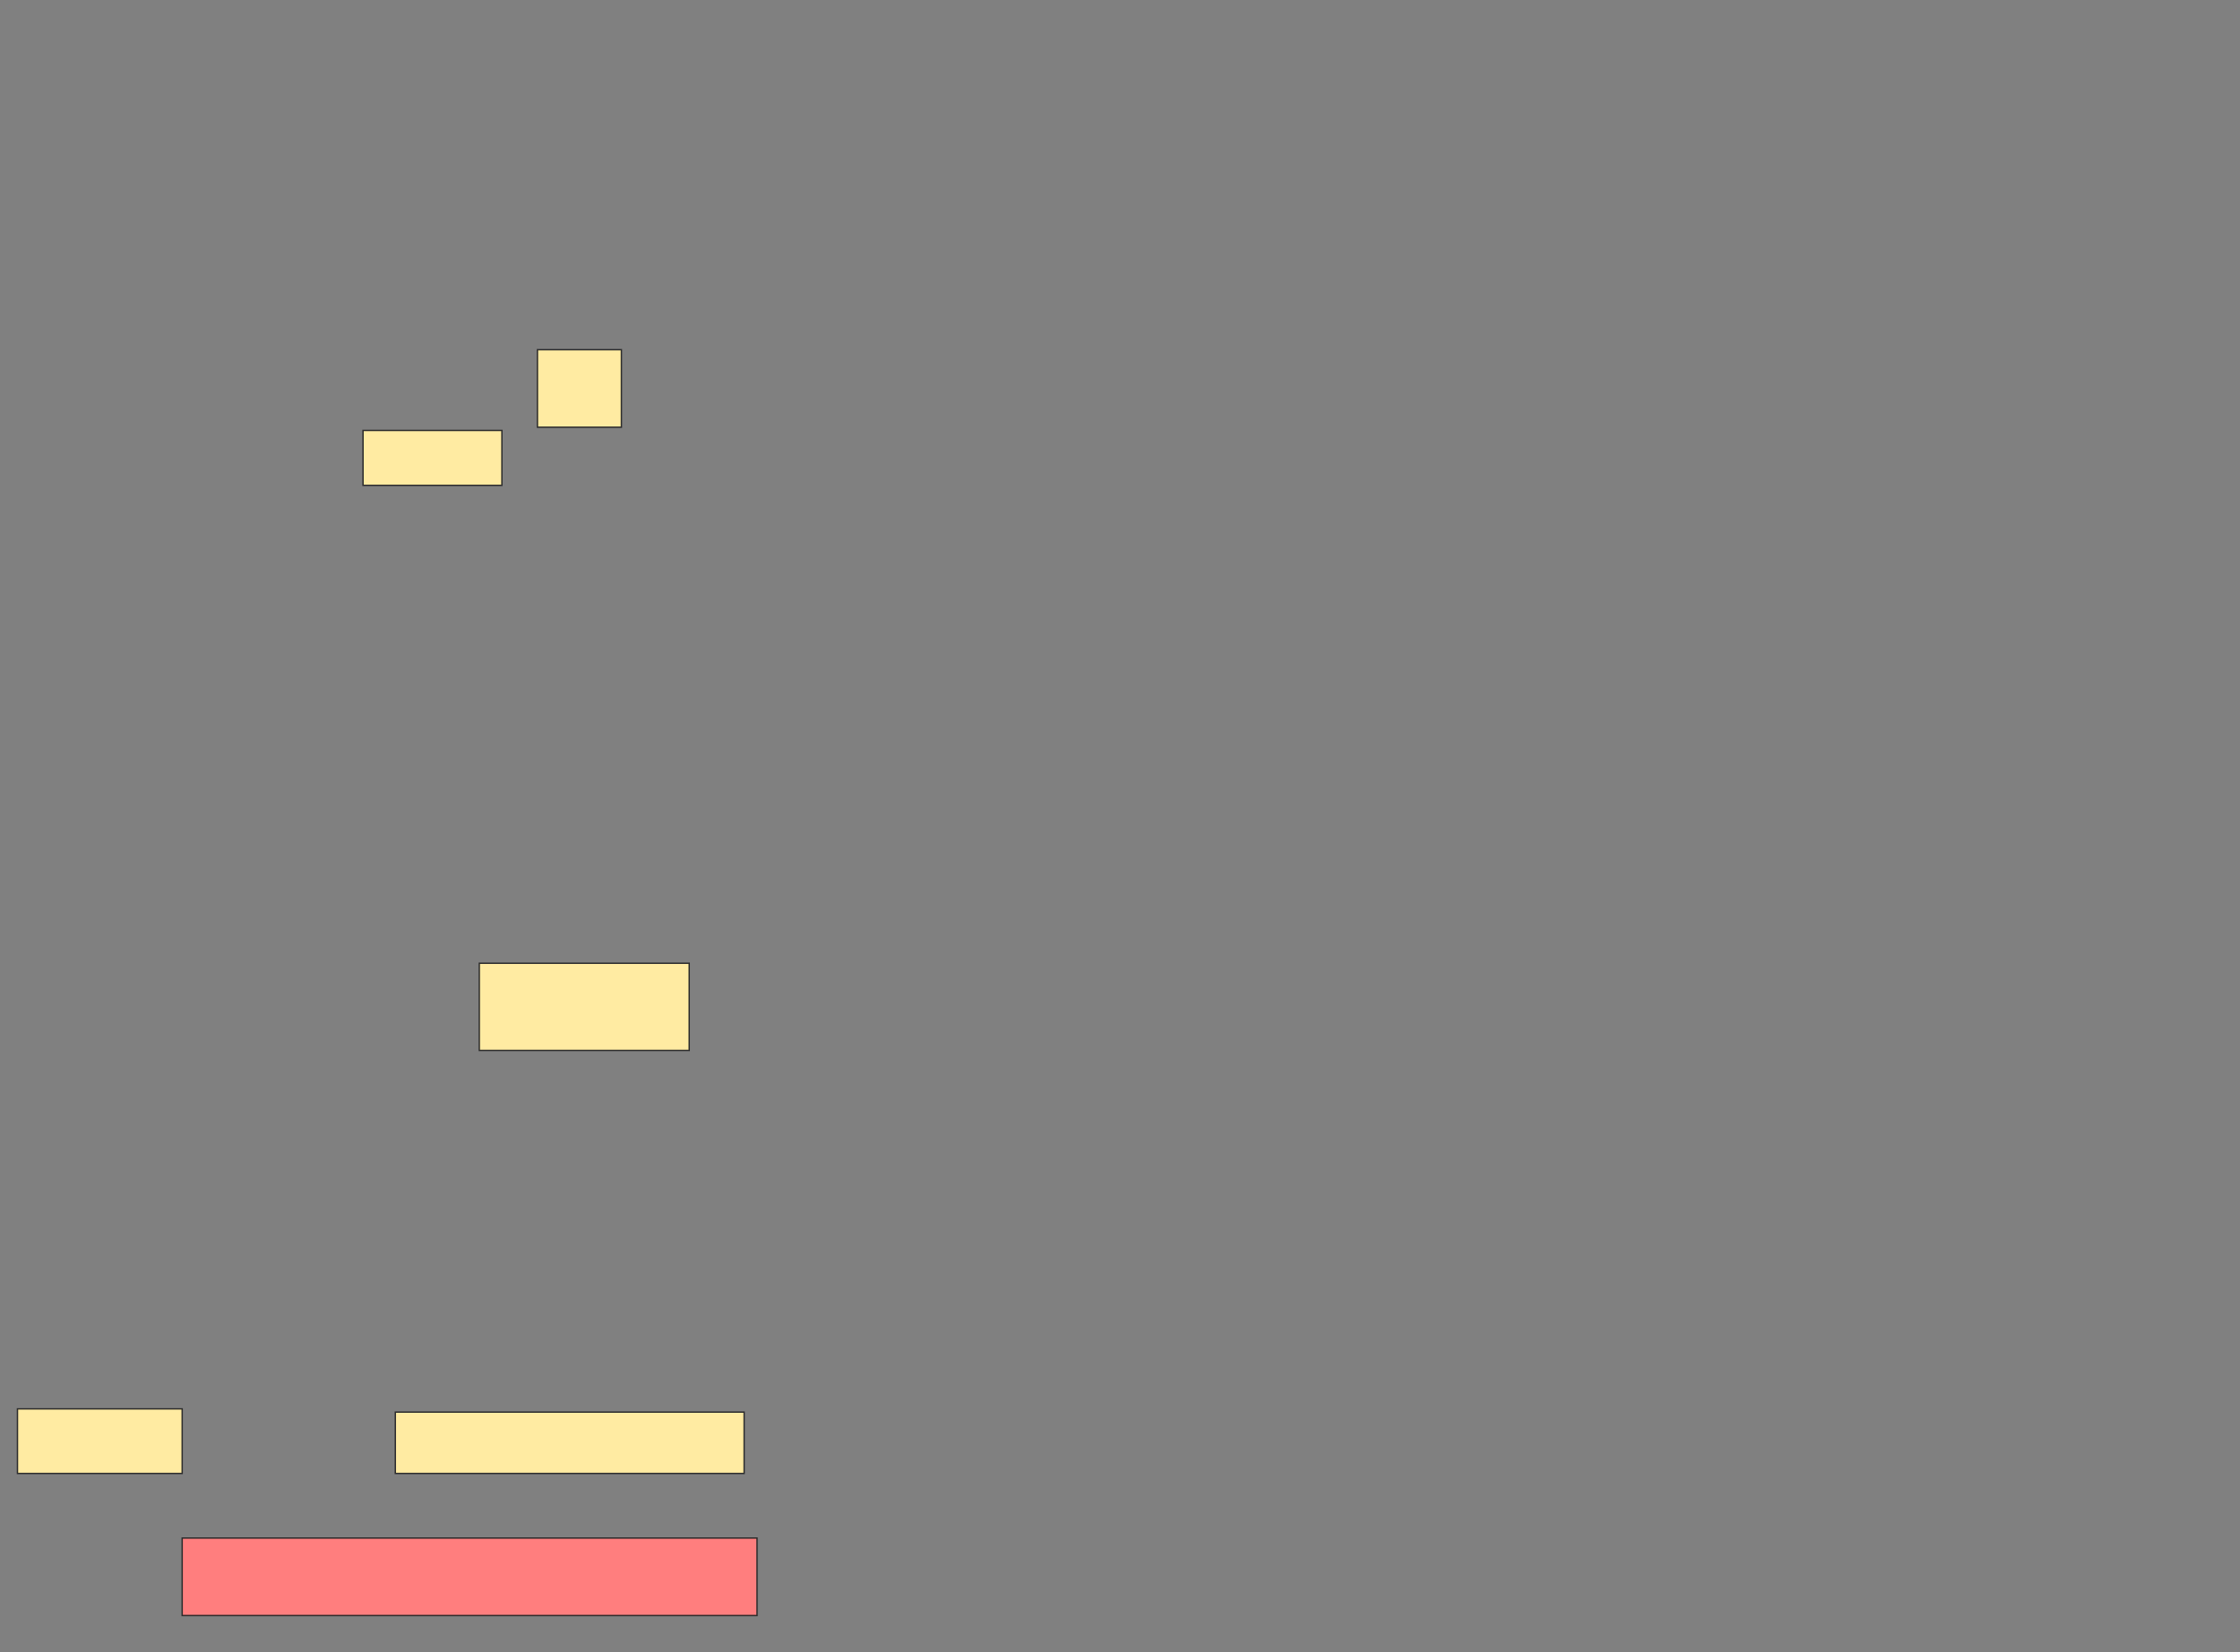 <svg xmlns="http://www.w3.org/2000/svg" width="1613" height="1190">
 <rect width="100%" height="100%" fill="#808080" stroke="none"/>
 <!-- Created with Image Occlusion Enhanced -->
 <g>
  <title>Labels</title>
 </g>
 <g>
  <title>Masks</title>
  <rect id="f9813b323a9d4229a0ed9e3932dc0797-ao-1" height="55.814" width="60.465" y="251.86" x="387" stroke="#2D2D2D" fill="#FFEBA2"/>
  <rect id="f9813b323a9d4229a0ed9e3932dc0797-ao-2" height="39.535" width="100" y="310" x="261.419" stroke="#2D2D2D" fill="#FFEBA2"/>
  <rect id="f9813b323a9d4229a0ed9e3932dc0797-ao-3" height="62.791" width="151.163" y="693.721" x="345.139" stroke="#2D2D2D" fill="#FFEBA2"/>
  <rect id="f9813b323a9d4229a0ed9e3932dc0797-ao-4" height="46.512" width="118.605" y="1014.651" x="12.581" stroke="#2D2D2D" fill="#FFEBA2"/>
  <rect id="f9813b323a9d4229a0ed9e3932dc0797-ao-5" height="44.186" width="251.163" y="1016.977" x="284.674" stroke="#2D2D2D" fill="#FFEBA2"/>
  <rect id="f9813b323a9d4229a0ed9e3932dc0797-ao-6" height="55.814" width="413.953" y="1107.674" x="131.186" stroke="#2D2D2D" fill="#FF7E7E" class="qshape"/>
 </g>
</svg>